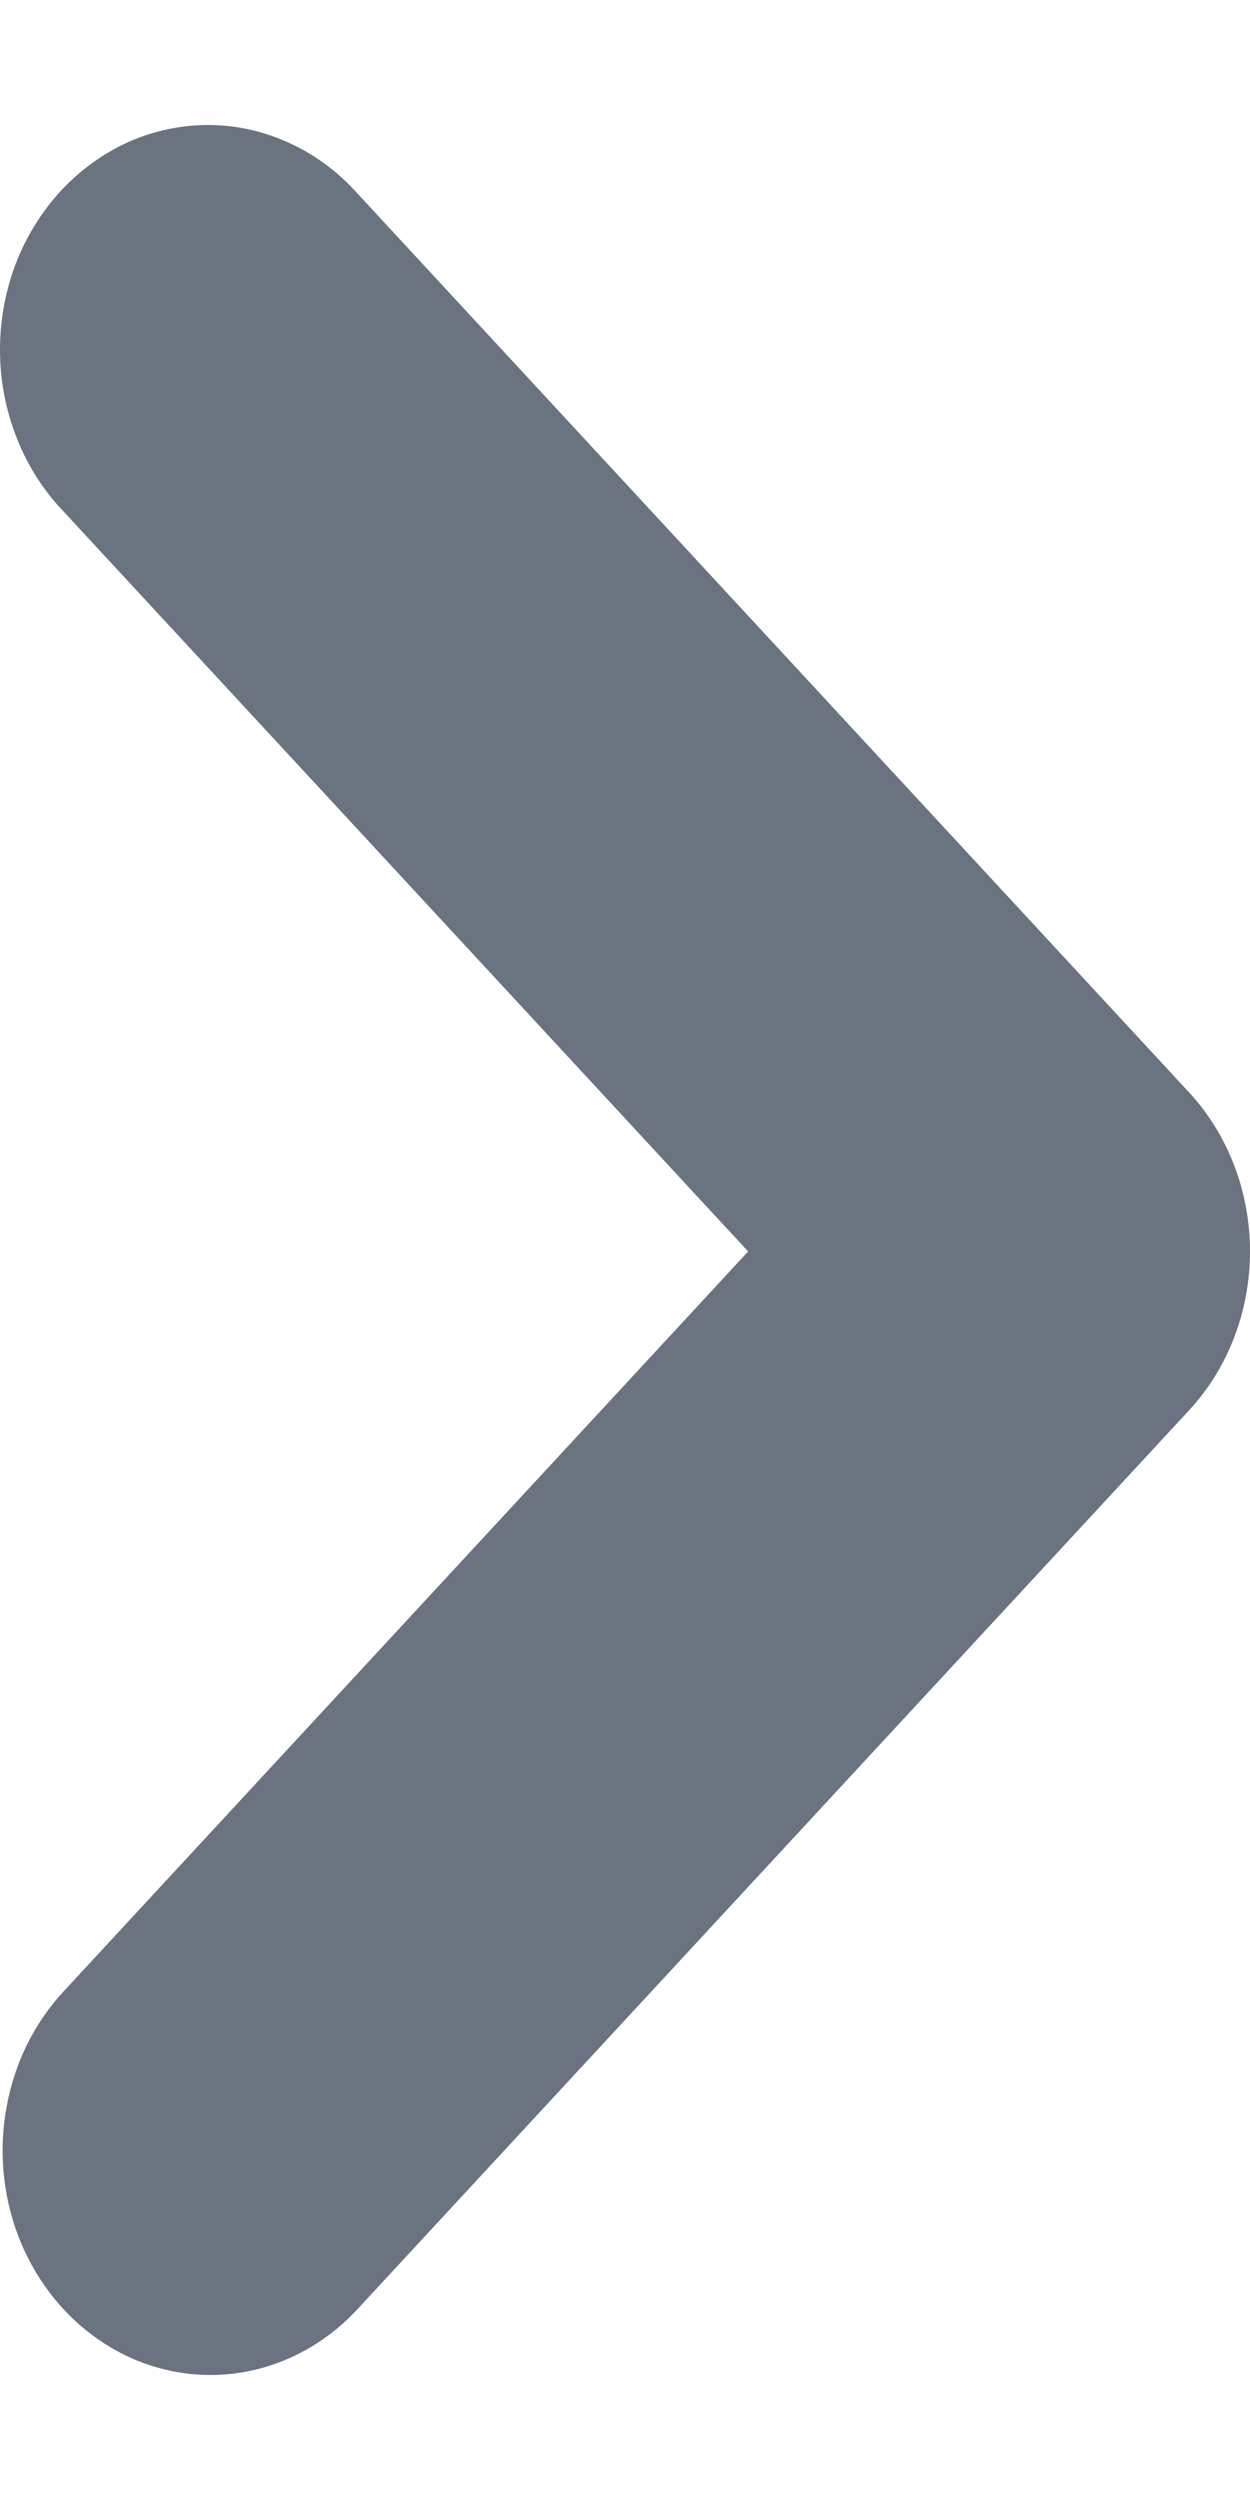 <svg width="6" height="12" viewBox="0 0 6 12" fill="none" xmlns="http://www.w3.org/2000/svg">
<path d="M1.01 11.4C0.813 11.4 0.62 11.337 0.456 11.218C0.292 11.1 0.164 10.931 0.088 10.734C0.013 10.537 -0.007 10.32 0.032 10.111C0.07 9.902 0.165 9.71 0.305 9.559L3.591 6.007L0.305 2.455C0.209 2.355 0.133 2.236 0.081 2.104C0.029 1.973 0.001 1.831 3.76799e-05 1.688C-0.001 1.545 0.024 1.403 0.074 1.27C0.124 1.138 0.199 1.017 0.292 0.916C0.386 0.815 0.497 0.735 0.62 0.68C0.743 0.626 0.874 0.599 1.007 0.6C1.139 0.601 1.27 0.631 1.392 0.688C1.514 0.744 1.624 0.826 1.716 0.929L5.708 5.244C5.895 5.446 6 5.721 6 6.007C6 6.293 5.895 6.567 5.708 6.769L1.716 11.084C1.529 11.286 1.275 11.4 1.01 11.4Z" fill="#6B7280"/>
</svg>
